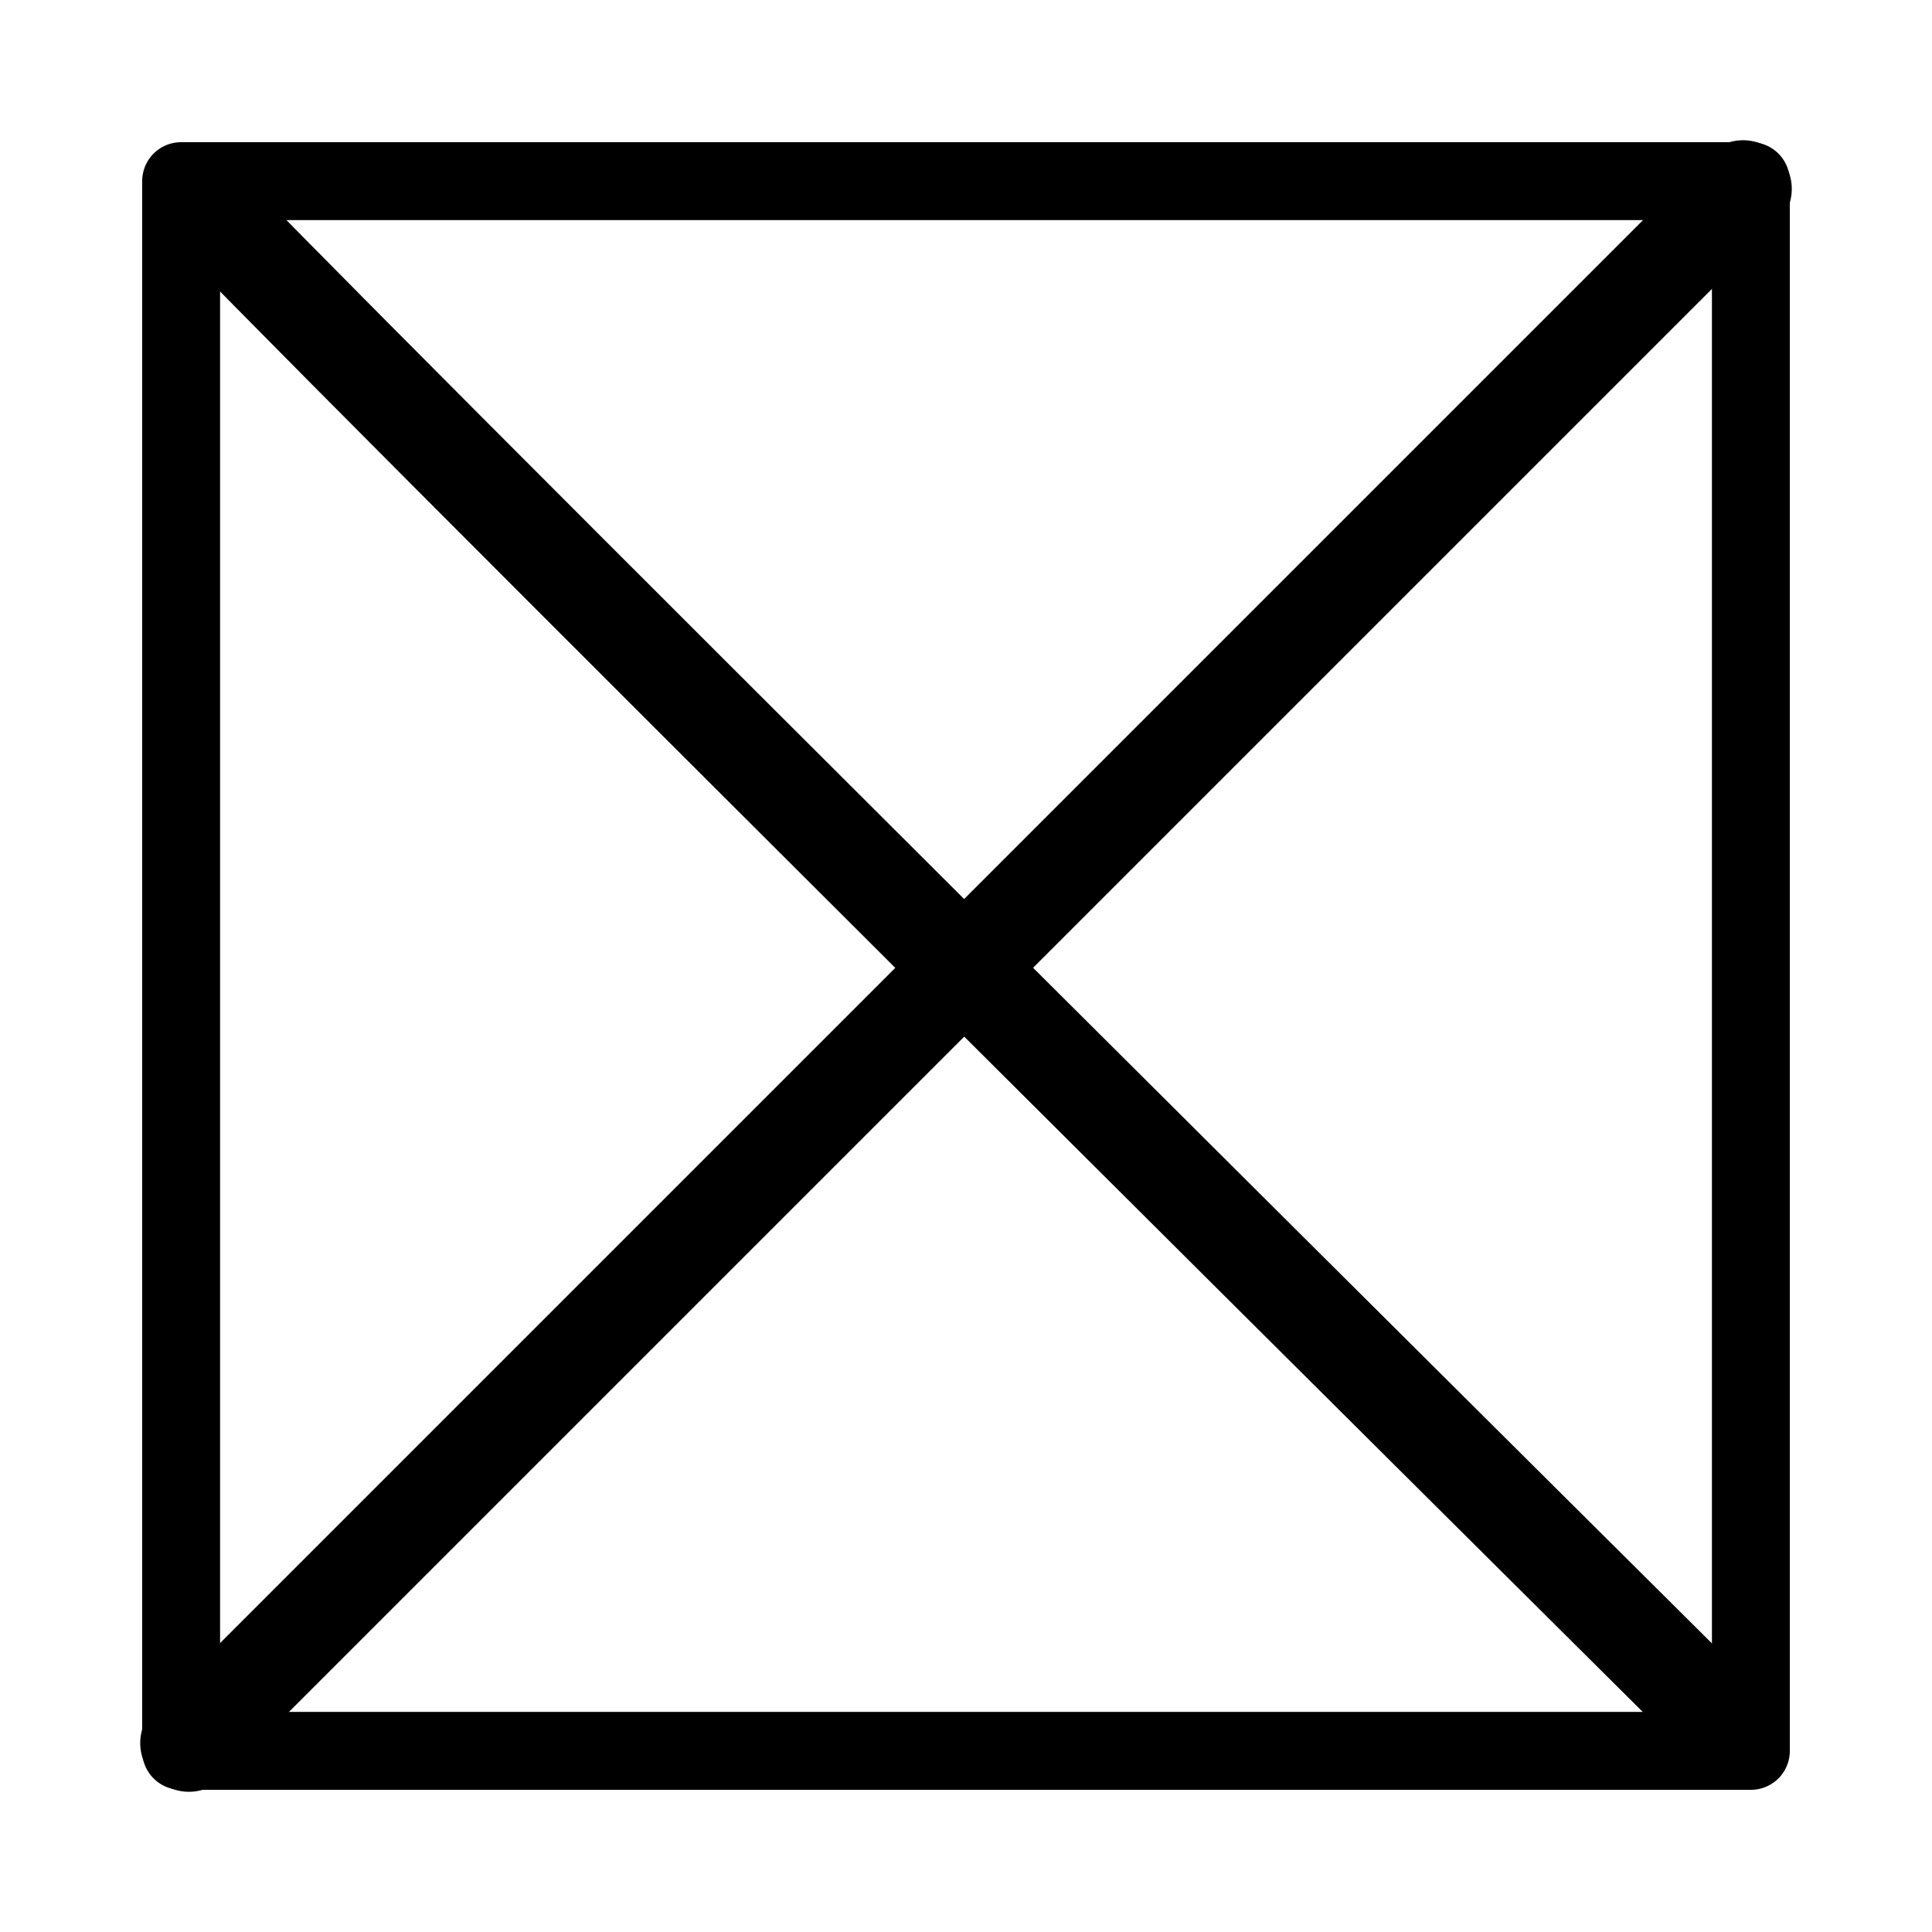 <?xml version="1.0" encoding="utf-8"?>
<!-- Generator: Adobe Illustrator 19.0.0, SVG Export Plug-In . SVG Version: 6.00 Build 0)  -->
<svg version="1.1" id="Calque_1" xmlns="http://www.w3.org/2000/svg" xmlns:xlink="http://www.w3.org/1999/xlink" x="0px" y="0px"
	 viewBox="-247 106.6 99.2 99.2" style="enable-background:new -247 106.6 99.2 99.2;" xml:space="preserve">
<style type="text/css">
	.st0{fill:none;stroke:#000000;stroke-width:3;stroke-linecap:round;stroke-linejoin:round;stroke-miterlimit:10;}
	.st1{fill:none;stroke:#000000;stroke-width:4;stroke-linecap:round;stroke-linejoin:round;stroke-miterlimit:10;}
	.st2{fill:none;stroke:#000000;stroke-width:5;stroke-linecap:round;stroke-linejoin:round;stroke-miterlimit:10;}
</style>
<path id="XMLID_3_" class="st0" d="M-227.4,154.1"/>
<rect id="XMLID_1_" x="-237.7" y="115.9" class="st1" width="80.6" height="80.6"/>
<path id="XMLID_4_" class="st2" d="M-237,116.6c1.4,1.9,78.8,78.8,78.8,78.8"/>
<path id="XMLID_5_" class="st2" d="M-157.5,116.3c-0.5,0.5-79.8,79.8-79.8,79.8"/>
</svg>
